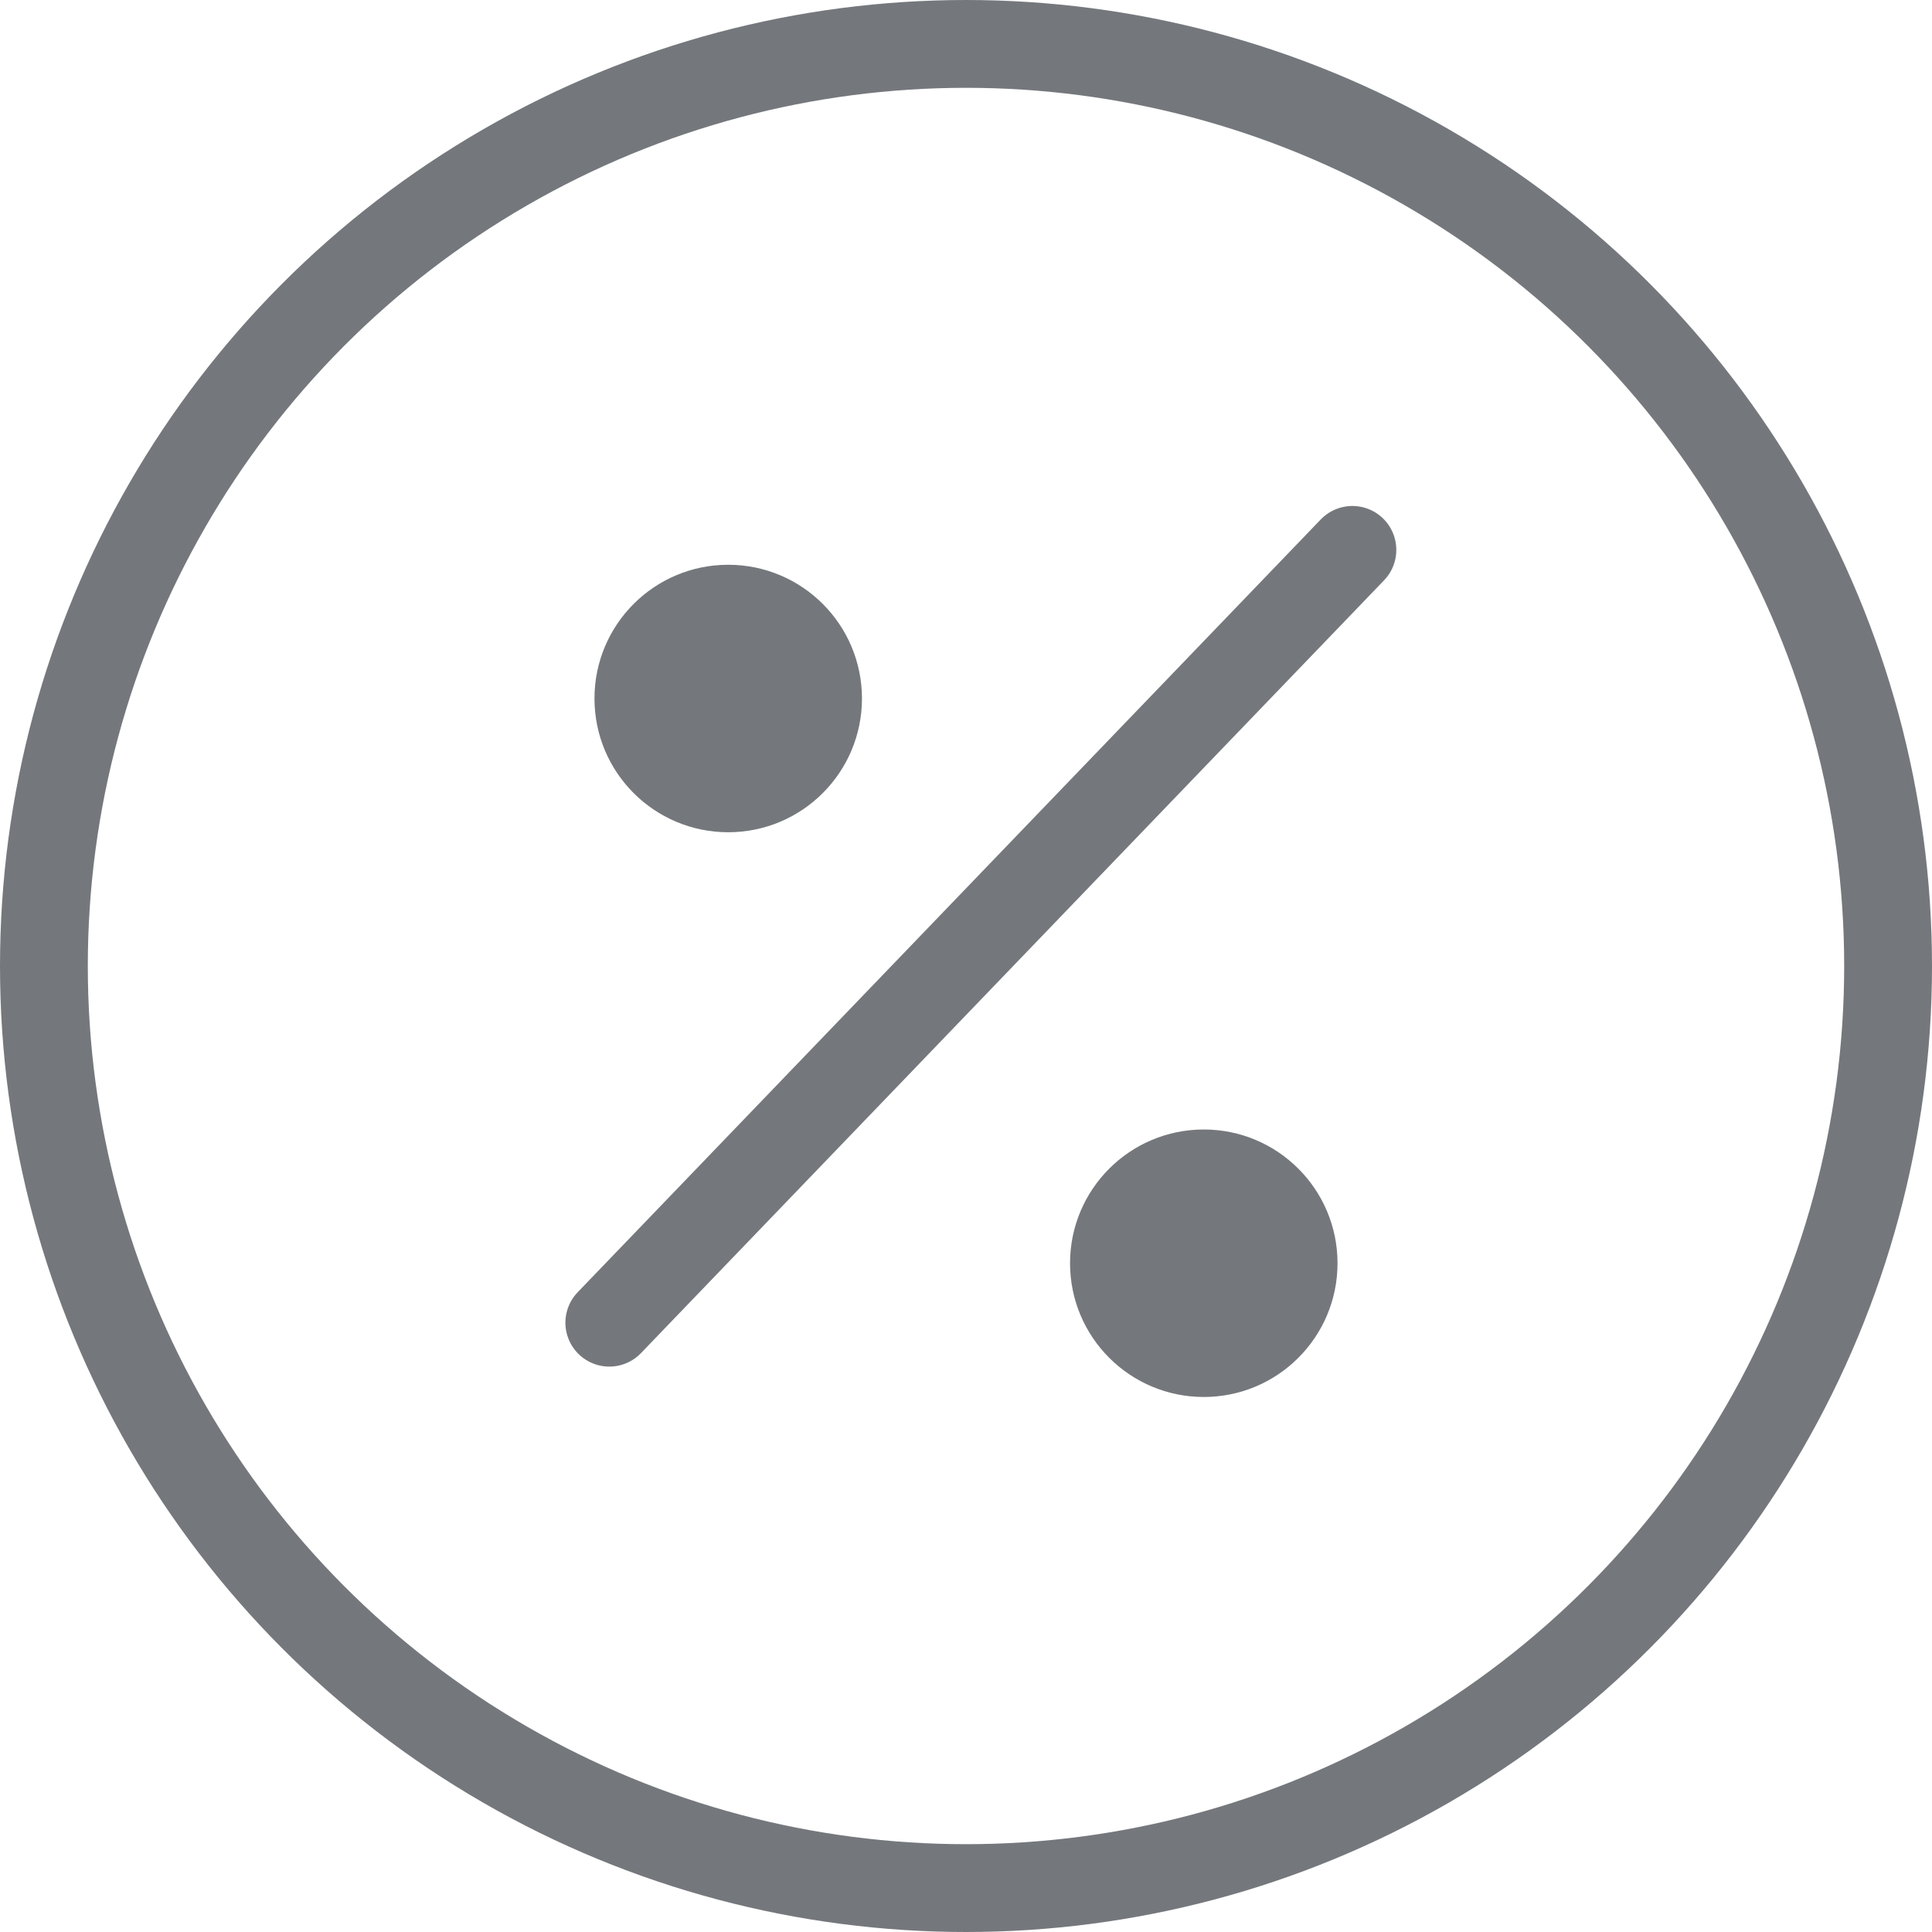 <?xml version="1.0" encoding="UTF-8"?>
<svg width="66px" height="66px" viewBox="0 0 66 66" version="1.1" xmlns="http://www.w3.org/2000/svg" xmlns:xlink="http://www.w3.org/1999/xlink">
    <!-- Generator: Sketch 61 (89581) - https://sketch.com -->
    <title>icon_promotion</title>
    <desc>Created with Sketch.</desc>
    <g id="Plusmar-Inbox" stroke="none" stroke-width="1" fill="none" fill-rule="evenodd">
        <g id="Menu" transform="translate(-490, -180)" stroke="#74787C">
            <g id="icon_promotion" transform="translate(490, 180)">
                <circle id="Oval" stroke-width="3" cx="33" cy="33" r="31.5"></circle>
                <line x1="20.815" y1="45.185" x2="46.2" y2="18.785" id="Line-2" stroke-width="3" stroke-linecap="round" stroke-linejoin="round"></line>
                <circle id="Oval" fill="#74787C" cx="24.877" cy="23.862" r="4.069"></circle>
                <circle id="Oval" fill="#74787C" cx="41.123" cy="43.154" r="4.069"></circle>
            </g>
        </g>
    </g>
</svg>